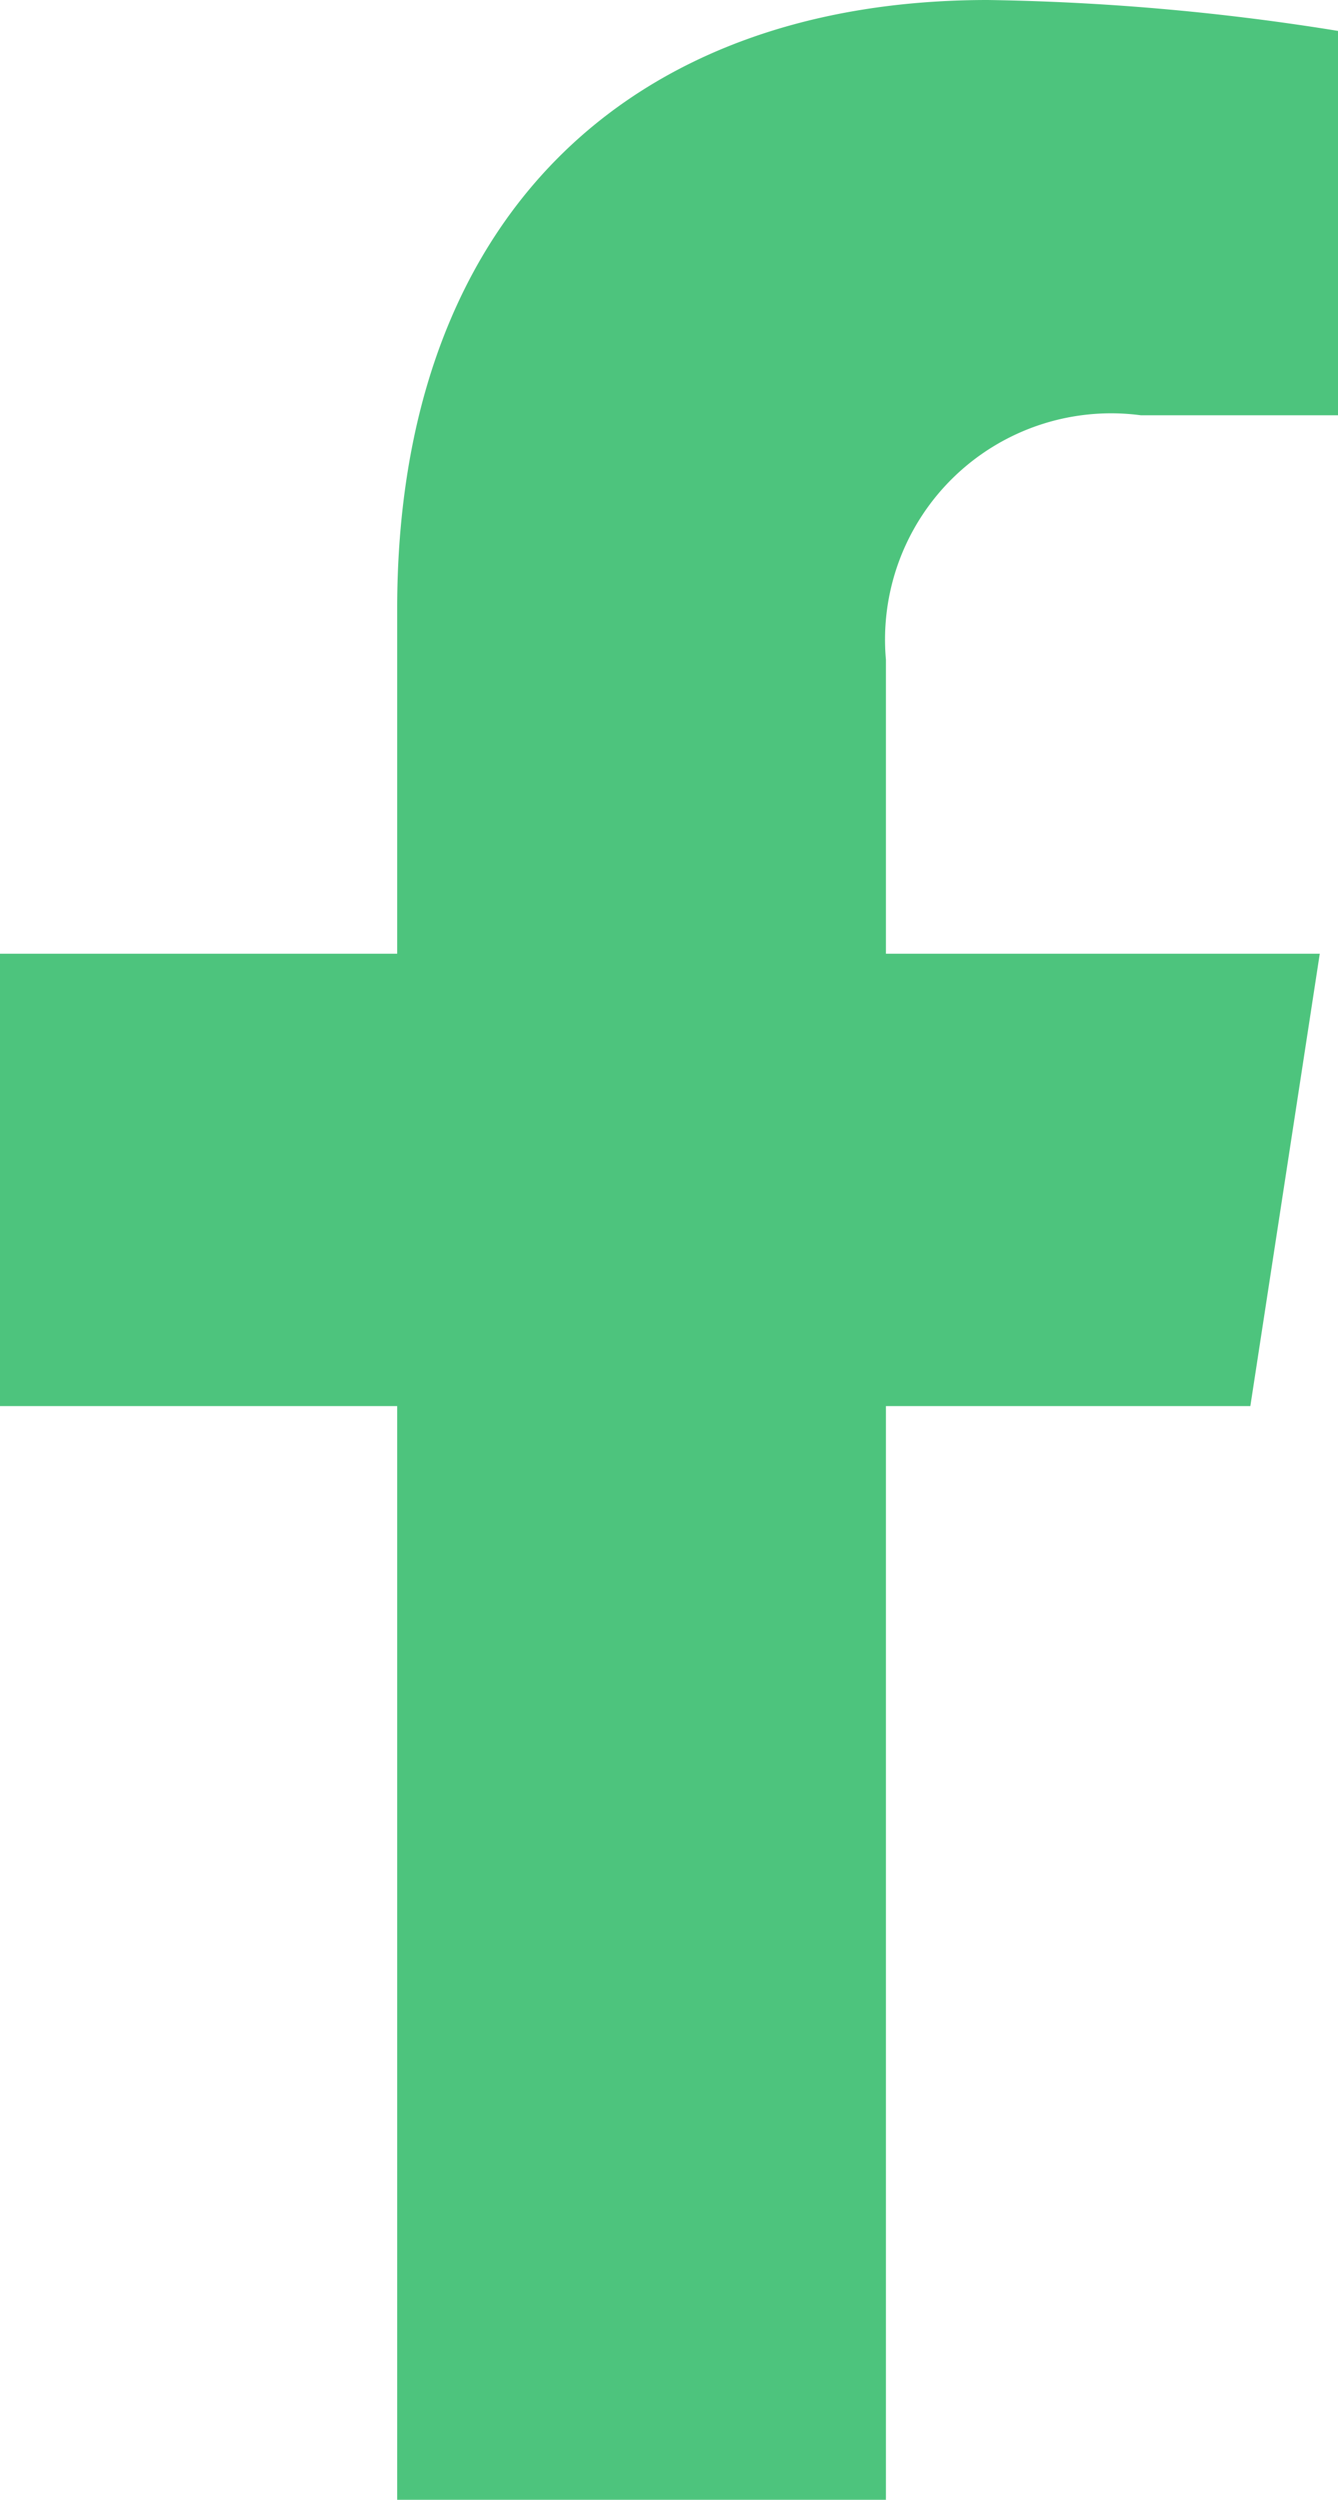 <svg xmlns="http://www.w3.org/2000/svg" width="12.99" height="24.253" viewBox="0 0 12.99 24.253">
  <path id="Icon_awesome-facebook-f" data-name="Icon awesome-facebook-f" d="M13.748,13.642l.674-4.389H10.21V6.4a2.195,2.195,0,0,1,2.475-2.371H14.6V.3A23.349,23.349,0,0,0,11.2,0C7.732,0,5.465,2.1,5.465,5.908V9.253H1.609v4.389H5.465V24.253H10.21V13.642Z" transform="translate(-1.609)" fill="#4dc47d"/>
</svg>
